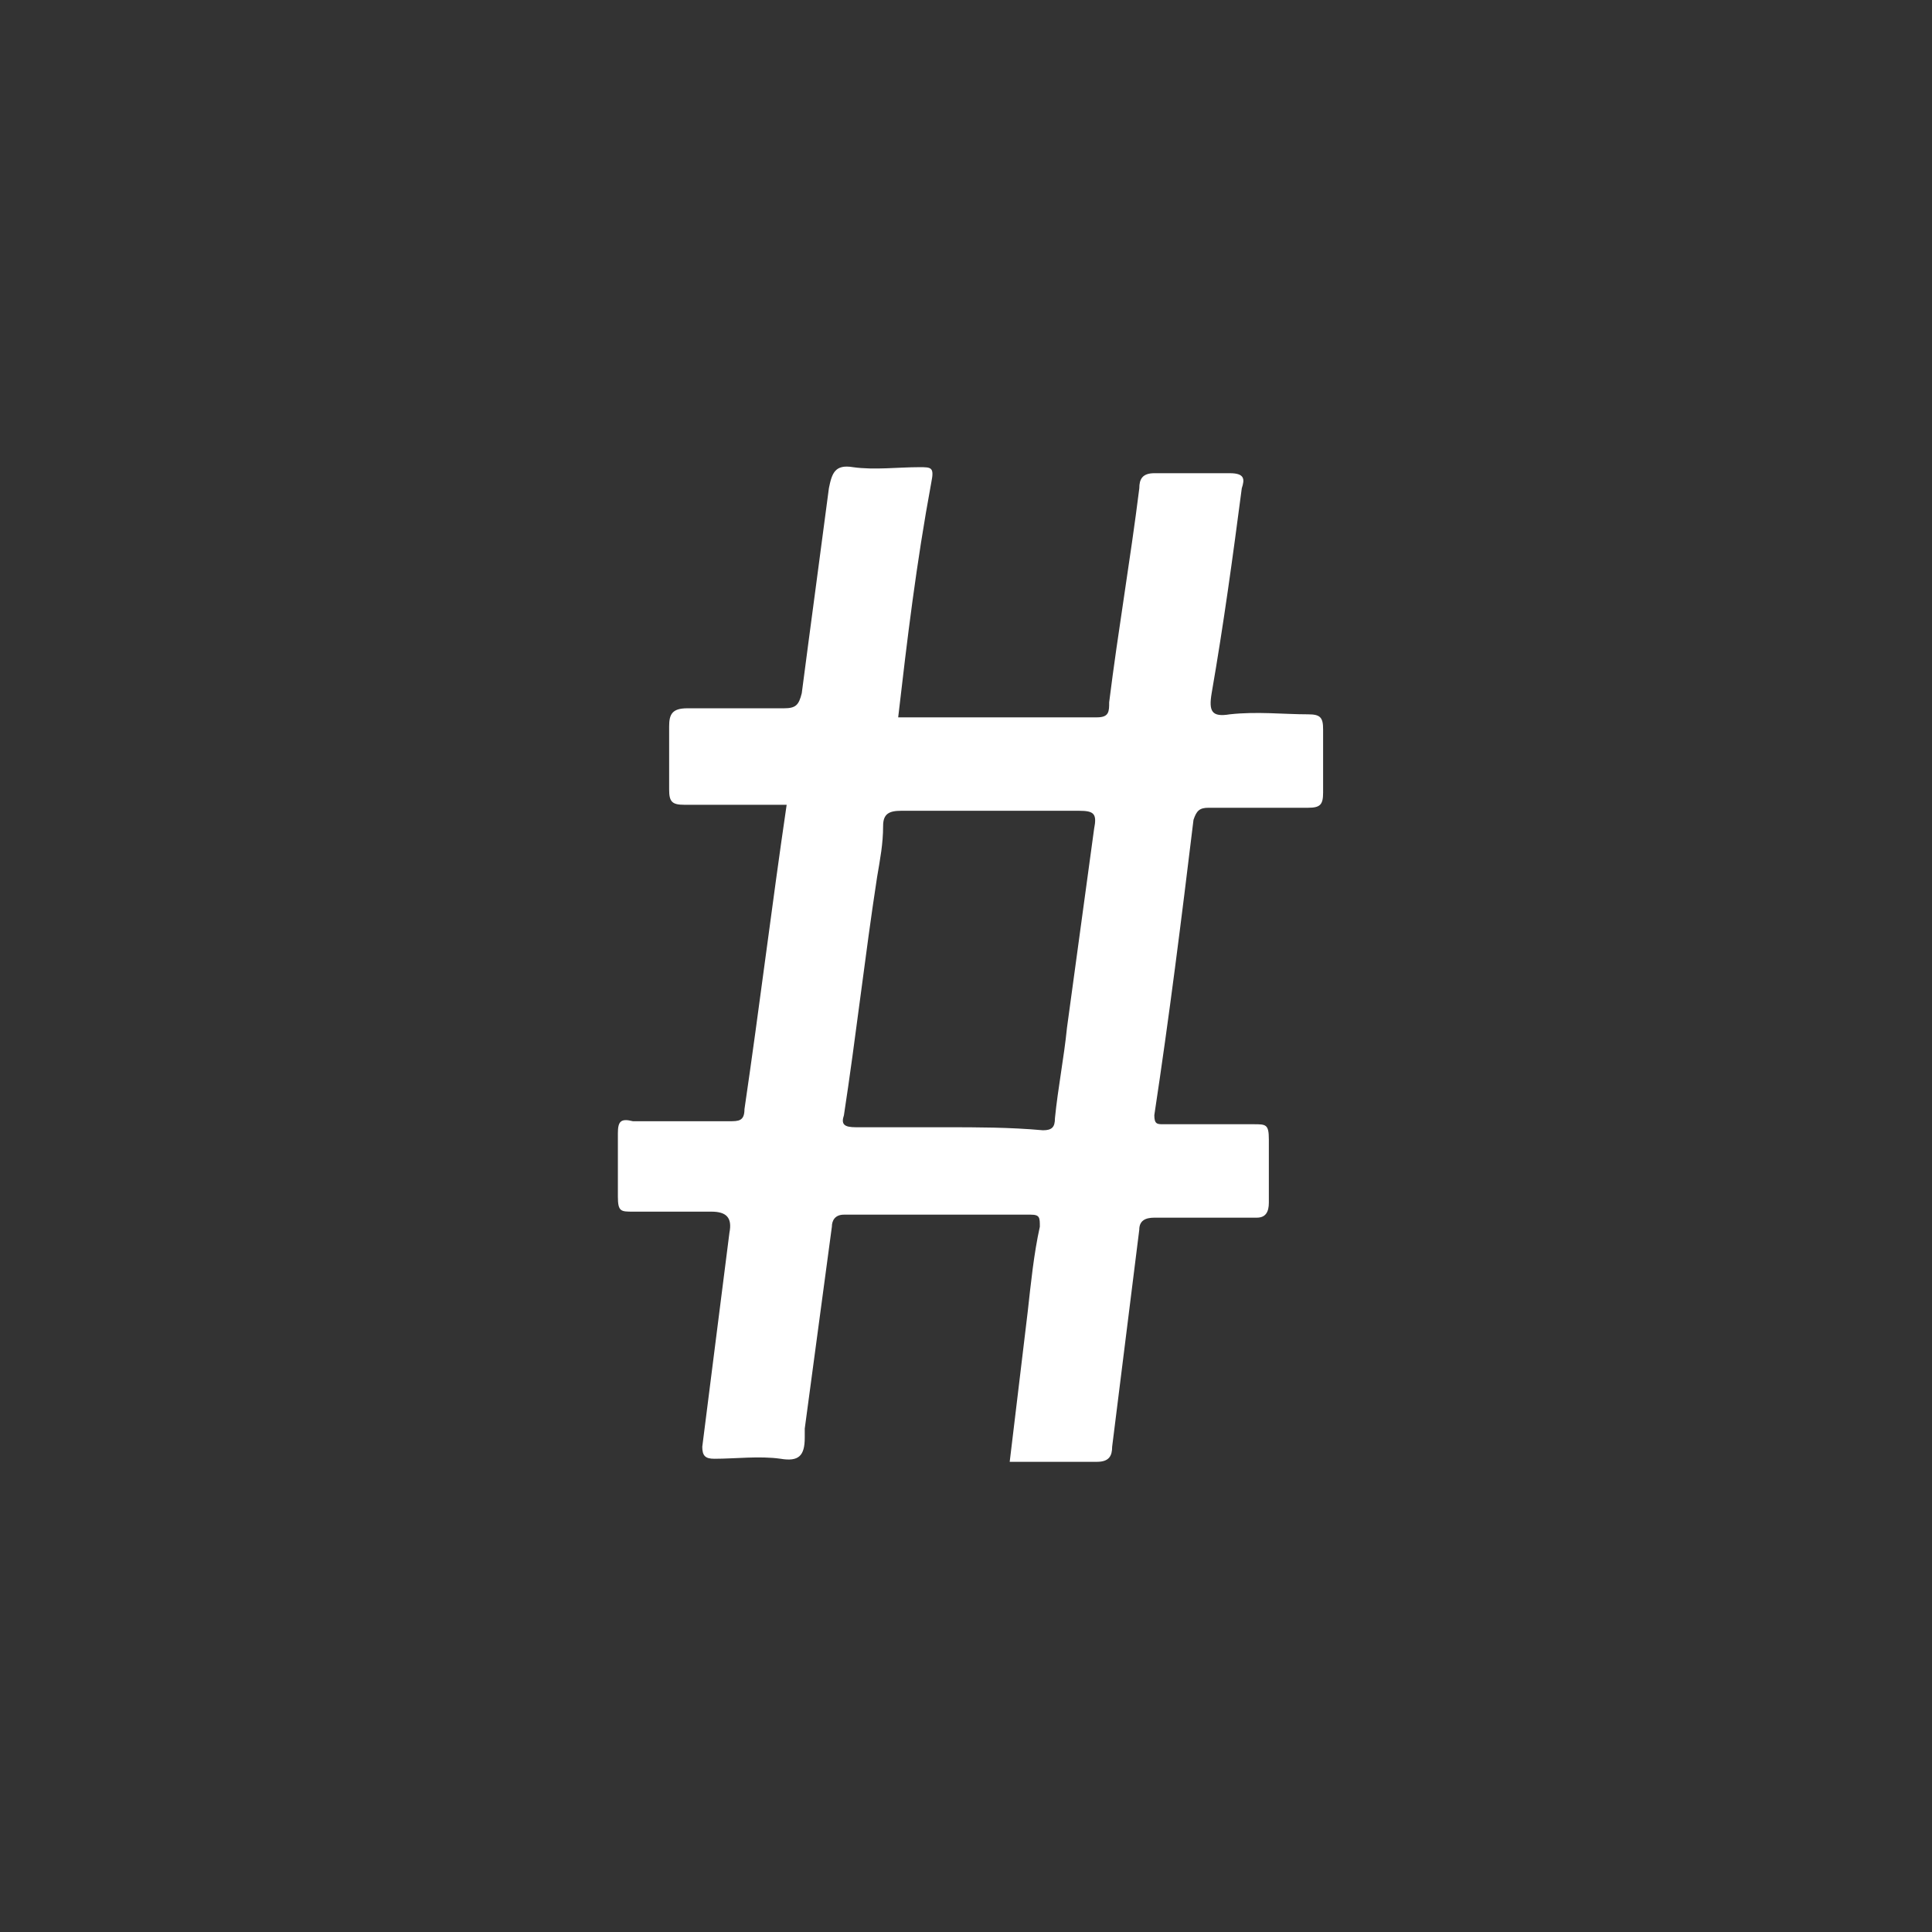 <?xml version="1.0" encoding="utf-8"?>
<!-- Generator: Adobe Illustrator 16.0.0, SVG Export Plug-In . SVG Version: 6.00 Build 0)  -->
<!DOCTYPE svg PUBLIC "-//W3C//DTD SVG 1.1//EN" "http://www.w3.org/Graphics/SVG/1.1/DTD/svg11.dtd">
<svg version="1.1" id="Layer_1" xmlns="http://www.w3.org/2000/svg" xmlns:xlink="http://www.w3.org/1999/xlink" x="0px" y="0px"
	 width="64.1px" height="64.1px" viewBox="0 0 64.1 64.1" enable-background="new 0 0 64.1 64.1" xml:space="preserve">
<rect x="0" y="0" width="64.1" height="64.1" fill="#333333" stroke="none"/>
<path fill="#FFFFFF" d="M43.4,23.7c-0.8,0-1.699-0.101-2.6,0c-0.6,0.1-0.7-0.101-0.6-0.7c0.399-2.3,0.699-4.5,1-6.8
	c0.1-0.301,0.1-0.5-0.4-0.5c-0.8,0-1.7,0-2.5,0c-0.4,0-0.5,0.199-0.5,0.5c-0.3,2.399-0.7,4.699-1,7.1c0,0.3,0,0.5-0.4,0.5
	c-2.199,0-4.399,0-6.6,0c0.3-2.6,0.6-5.1,1.1-7.8c0.101-0.5,0-0.5-0.399-0.5c-0.7,0-1.5,0.1-2.2,0c-0.6-0.101-0.7,0.2-0.8,0.7
	c-0.3,2.3-0.601,4.5-0.9,6.8c-0.1,0.399-0.2,0.5-0.6,0.5c-1.101,0-2.101,0-3.2,0c-0.5,0-0.6,0.2-0.6,0.6c0,0.7,0,1.4,0,2.101
	c0,0.399,0.1,0.5,0.5,0.5c1.1,0,2.3,0,3.399,0C25.6,30.1,25.2,33.4,24.7,36.8c0,0.4-0.2,0.4-0.5,0.4c-1,0-2.101,0-3.2,0
	c-0.4-0.101-0.5,0-0.5,0.399c0,0.7,0,1.4,0,2.101c0,0.5,0.1,0.5,0.5,0.5c0.8,0,1.7,0,2.6,0c0.5,0,0.7,0.199,0.601,0.699
	C23.9,43.3,23.6,45.6,23.3,48c0,0.3,0.1,0.399,0.4,0.399c0.699,0,1.5-0.1,2.199,0C26.5,48.5,26.7,48.3,26.7,47.7
	c0-0.101,0-0.2,0-0.301C27,45.2,27.3,42.9,27.6,40.7c0-0.2,0.101-0.4,0.4-0.4c2.1,0,4.1,0,6.2,0c0.3,0,0.3,0.1,0.3,0.4
	c-0.2,0.899-0.3,1.899-0.4,2.8c-0.2,1.7-0.399,3.3-0.6,5c1,0,1.899,0,2.899,0c0.4,0,0.5-0.2,0.5-0.5c0.301-2.4,0.601-4.8,0.9-7.2
	c0-0.3,0.2-0.4,0.5-0.4c1.1,0,2.3,0,3.4,0c0.3,0,0.399-0.199,0.399-0.5c0-0.699,0-1.399,0-2.1c0-0.5-0.1-0.5-0.5-0.5c-1,0-2,0-3,0
	c-0.2,0-0.3,0-0.3-0.3c0.5-3.3,0.9-6.5,1.3-9.8c0.101-0.301,0.2-0.4,0.5-0.4c1.101,0,2.2,0,3.3,0c0.4,0,0.5-0.1,0.5-0.5
	c0-0.7,0-1.4,0-2.1C43.9,23.8,43.8,23.7,43.4,23.7z M36.3,27.5c-0.3,2.2-0.6,4.399-0.9,6.6c-0.1,1-0.3,2-0.399,3
	c0,0.3-0.101,0.4-0.4,0.4C33.5,37.4,32.4,37.4,31.4,37.4s-2,0-3,0C28,37.4,27.9,37.3,28,37c0.399-2.601,0.7-5.3,1.1-7.9
	c0.101-0.6,0.2-1.1,0.2-1.7c0-0.399,0.2-0.5,0.6-0.5c2,0,3.9,0,5.9,0C36.3,26.9,36.4,27,36.3,27.5z"/>
</svg>
